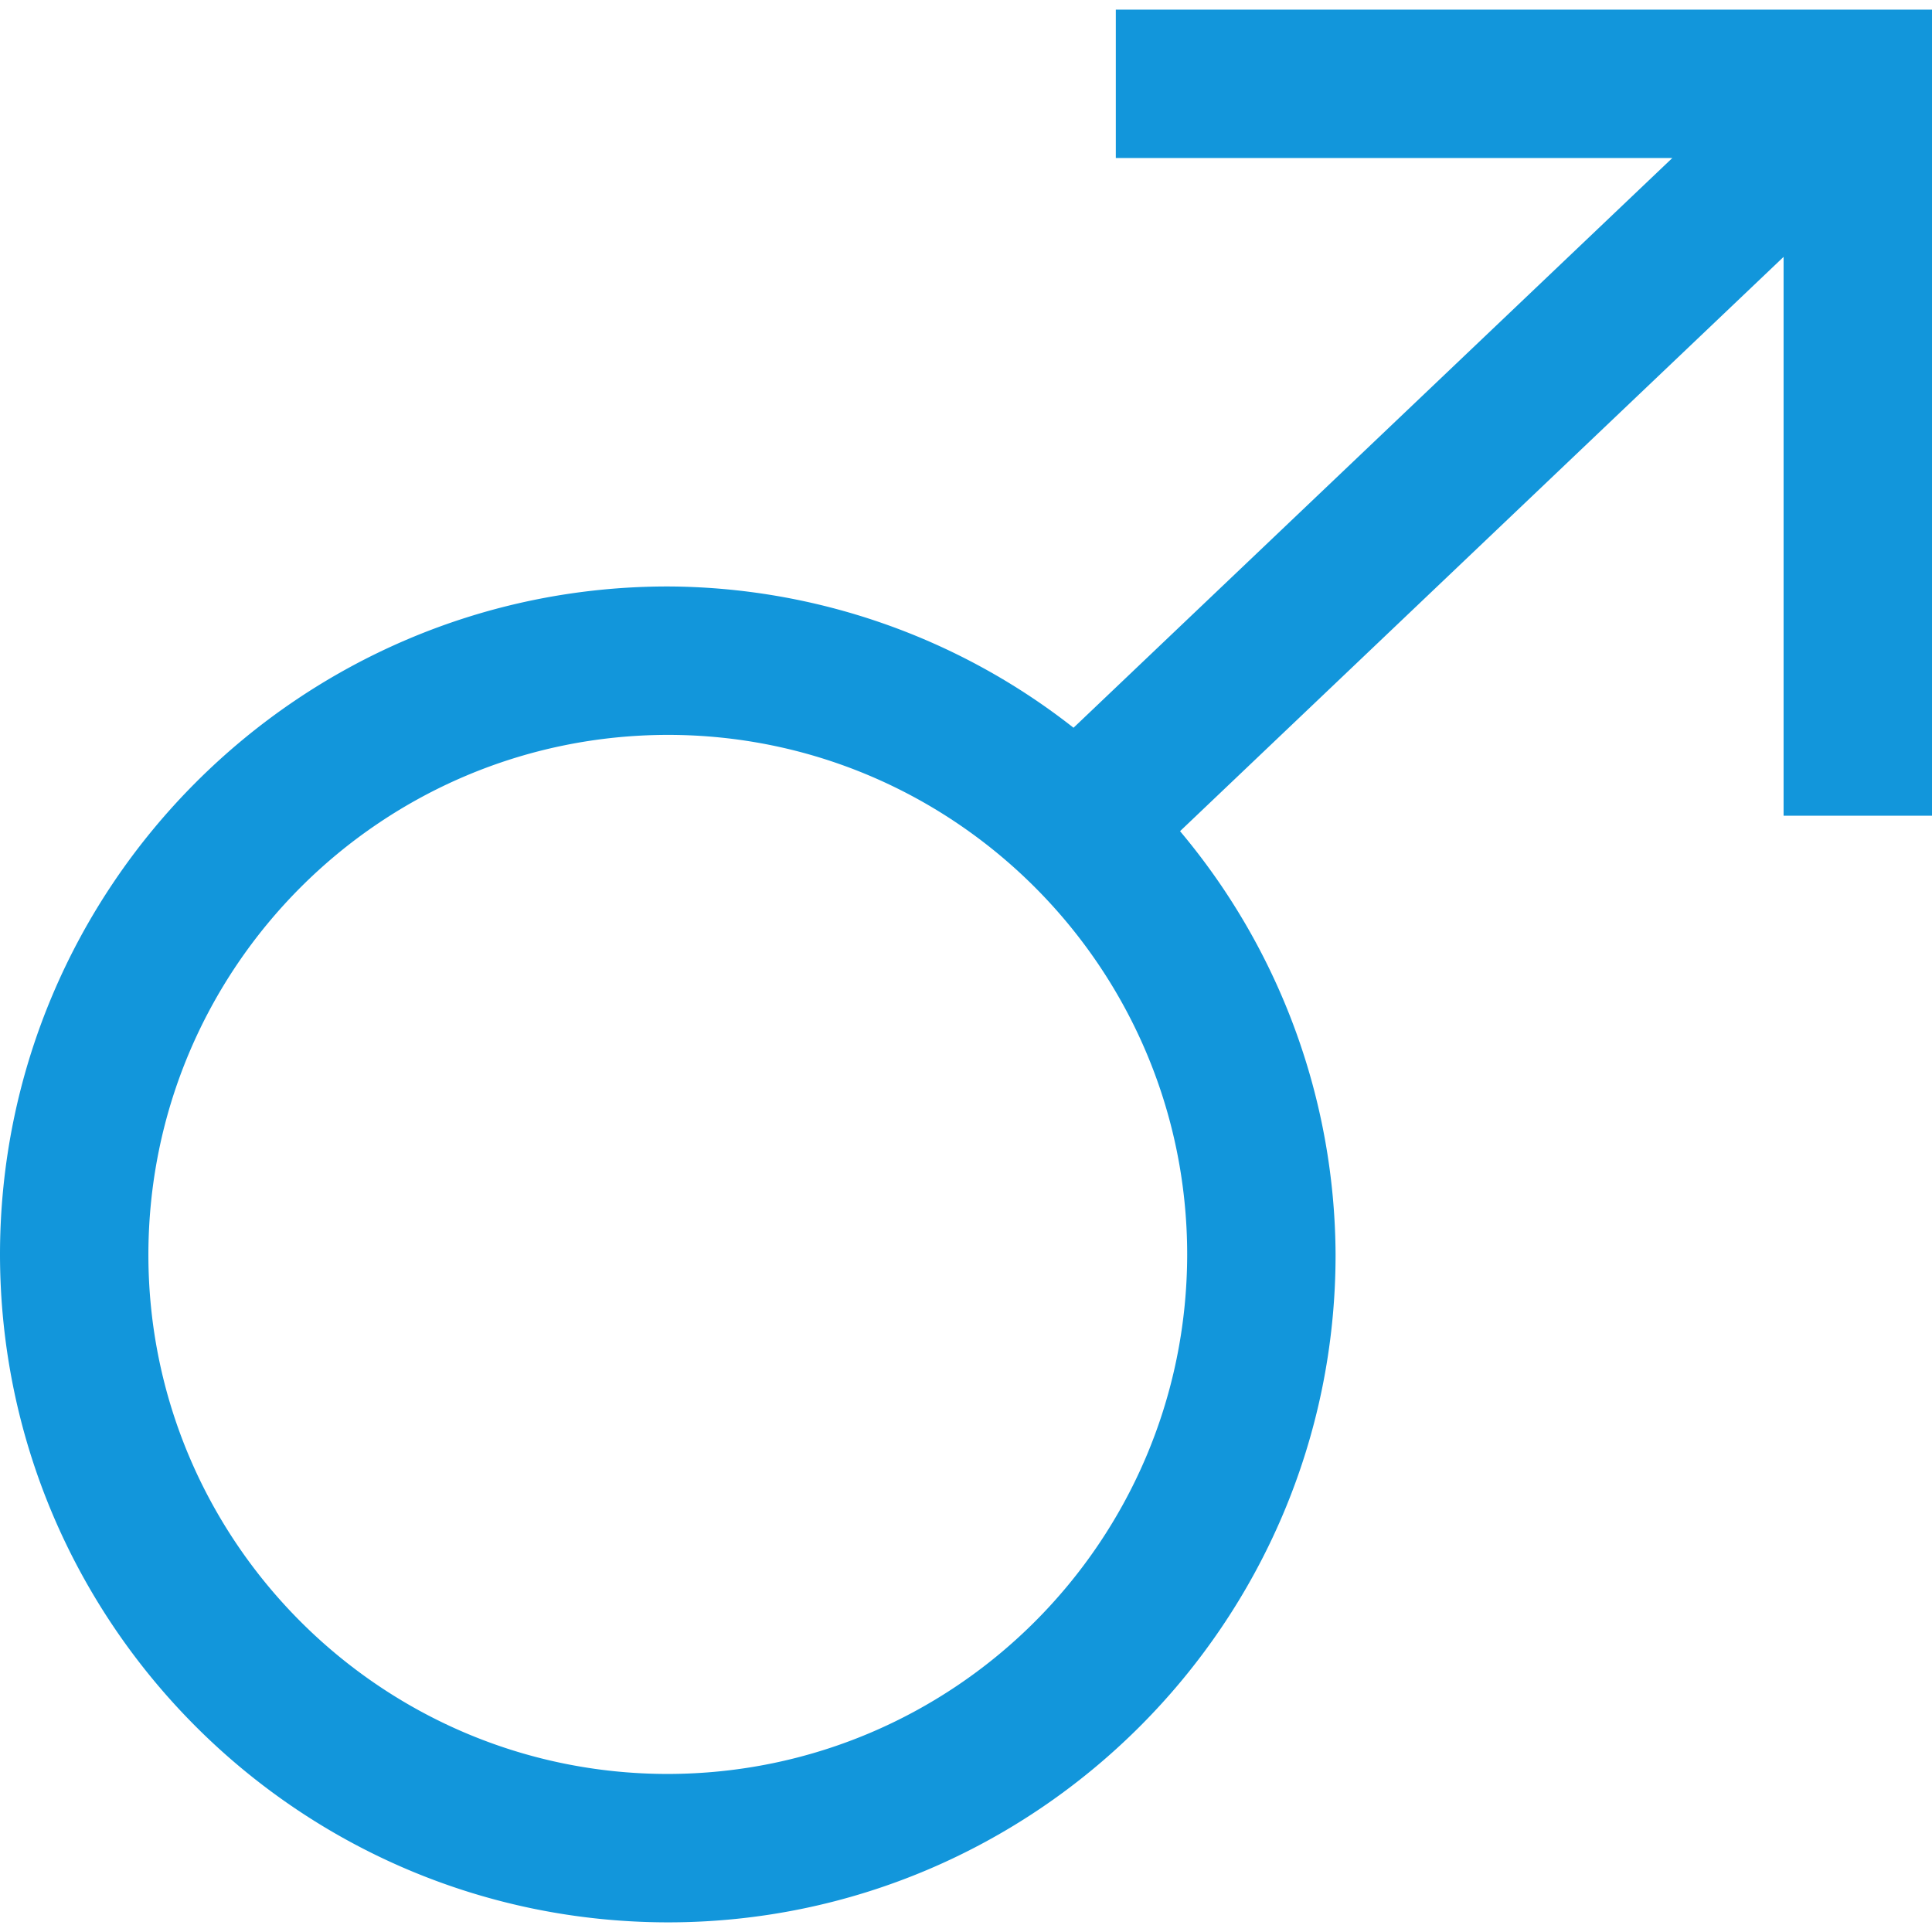 <?xml version="1.0" standalone="no"?><!DOCTYPE svg PUBLIC "-//W3C//DTD SVG 1.1//EN" "http://www.w3.org/Graphics/SVG/1.1/DTD/svg11.dtd"><svg t="1594807202971" class="icon" viewBox="0 0 1024 1024" version="1.1" xmlns="http://www.w3.org/2000/svg" p-id="14444" xmlns:xlink="http://www.w3.org/1999/xlink" width="200" height="200"><defs><style type="text/css"></style></defs><path d="M591.4 5.11v78.65h294.95L568.99 385.72a350.05 350.05 0 0 0-215.04-74.88C158.8 310.84 0 469.72 0 665.02c0.26 195.36 158.59 353.65 353.94 353.87 195.14 0 353.94-158.8 353.94-353.87a350.943 350.943 0 0 0-82.43-224.48l319.89-304.39v296.21H1024V5.11H591.4z m37.83 659.91c-0.22 151.94-123.35 275.04-275.29 275.21-151.8 0-275.29-123.41-275.29-275.21 0.09-152.04 123.25-275.31 275.29-275.52 151.81 0 275.29 123.56 275.29 275.52z" p-id="14445" fill="#1296db"></path></svg>